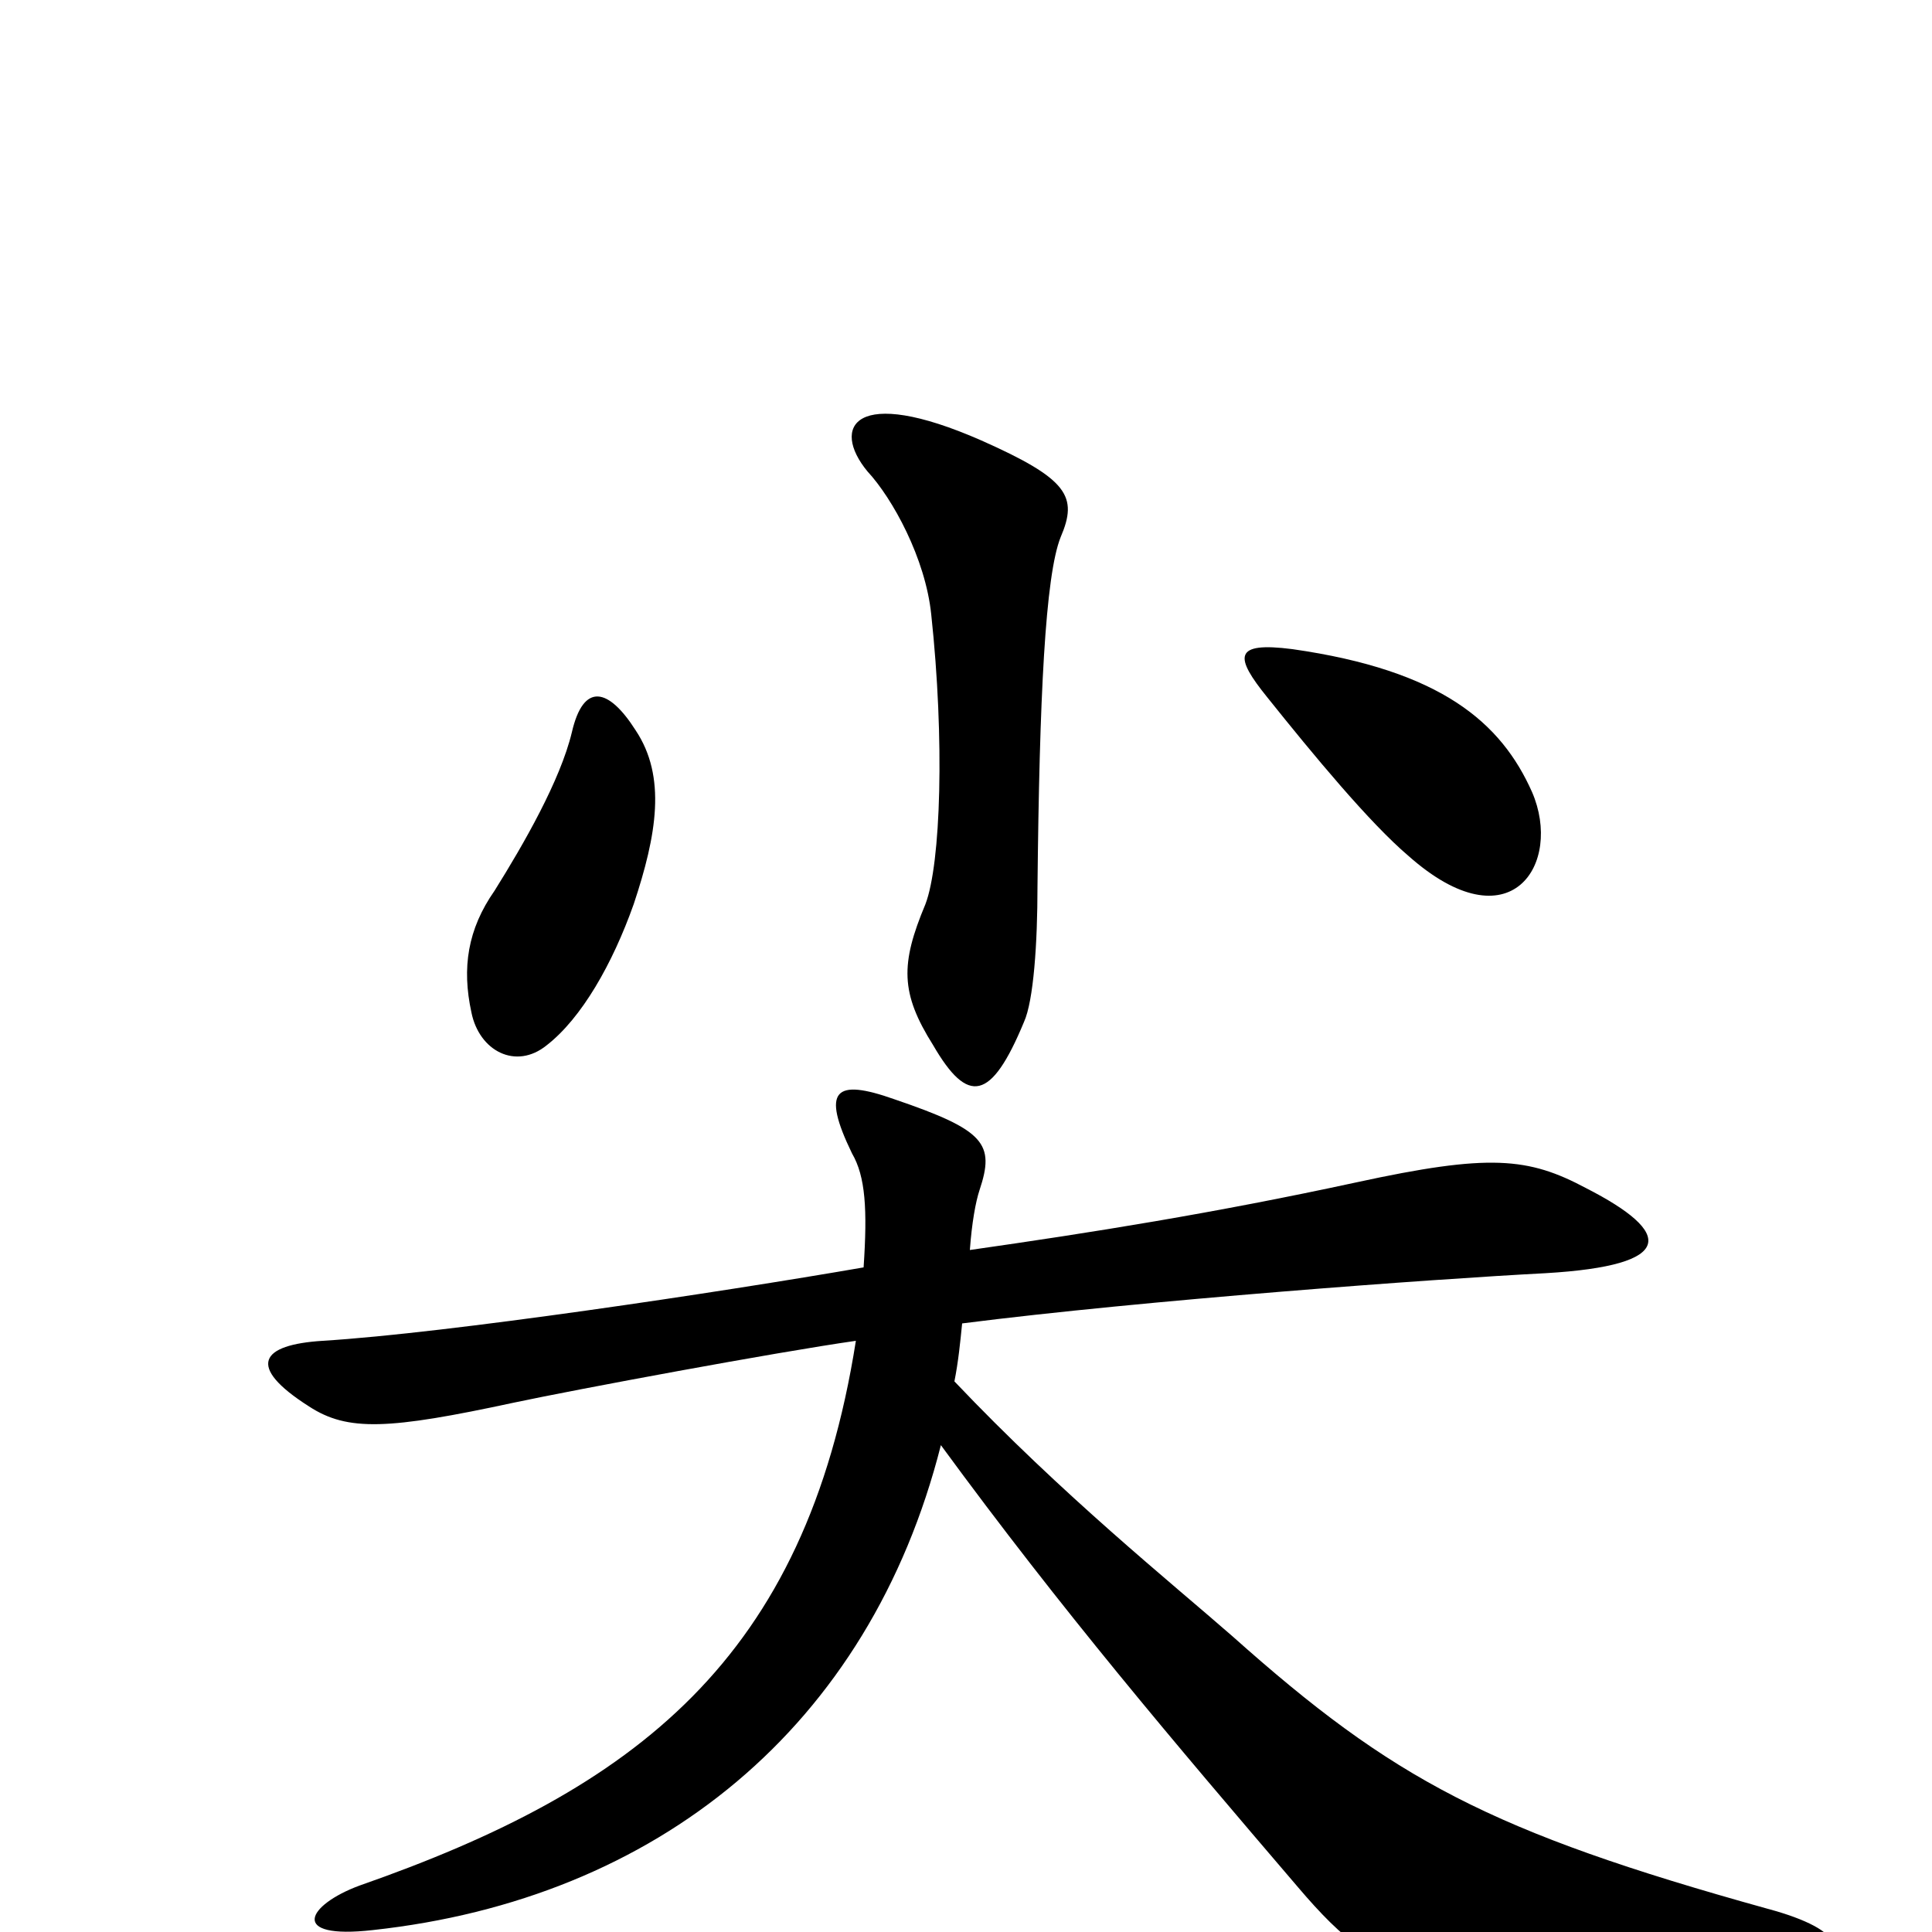 <svg xmlns="http://www.w3.org/2000/svg" viewBox="0 -1000 1000 1000">
	<path fill="#000000" d="M549 -722C558 -743 553 -752 508 -772C442 -801 430 -779 449 -756C462 -742 479 -711 482 -682C489 -617 487 -553 479 -532C466 -501 466 -486 483 -459C501 -428 513 -430 530 -471C535 -482 537 -512 537 -541C538 -639 541 -702 549 -722ZM793 -590C777 -626 746 -653 669 -664C638 -668 639 -660 656 -639C680 -609 709 -574 729 -557C782 -510 809 -553 793 -590ZM329 -622C315 -644 302 -647 296 -621C290 -596 271 -563 256 -539C242 -519 239 -499 244 -476C248 -456 267 -446 283 -459C301 -473 317 -501 328 -532C340 -568 345 -598 329 -622ZM922 18C961 14 956 -1 915 -12C771 -52 721 -79 638 -153C606 -181 550 -226 494 -285C496 -295 497 -305 498 -315C592 -327 742 -338 800 -341C868 -345 866 -362 821 -385C791 -401 771 -403 702 -388C628 -372 565 -362 502 -353C503 -367 505 -378 507 -384C515 -408 510 -415 463 -431C432 -442 425 -436 441 -403C448 -391 449 -374 447 -344C372 -331 232 -310 167 -306C135 -304 127 -293 160 -272C180 -259 201 -260 266 -274C299 -281 401 -300 443 -306C417 -141 329 -74 186 -24C159 -14 149 4 193 -1C340 -17 450 -106 487 -252C550 -166 607 -99 672 -23C718 31 743 38 922 18Z"/>
</svg>